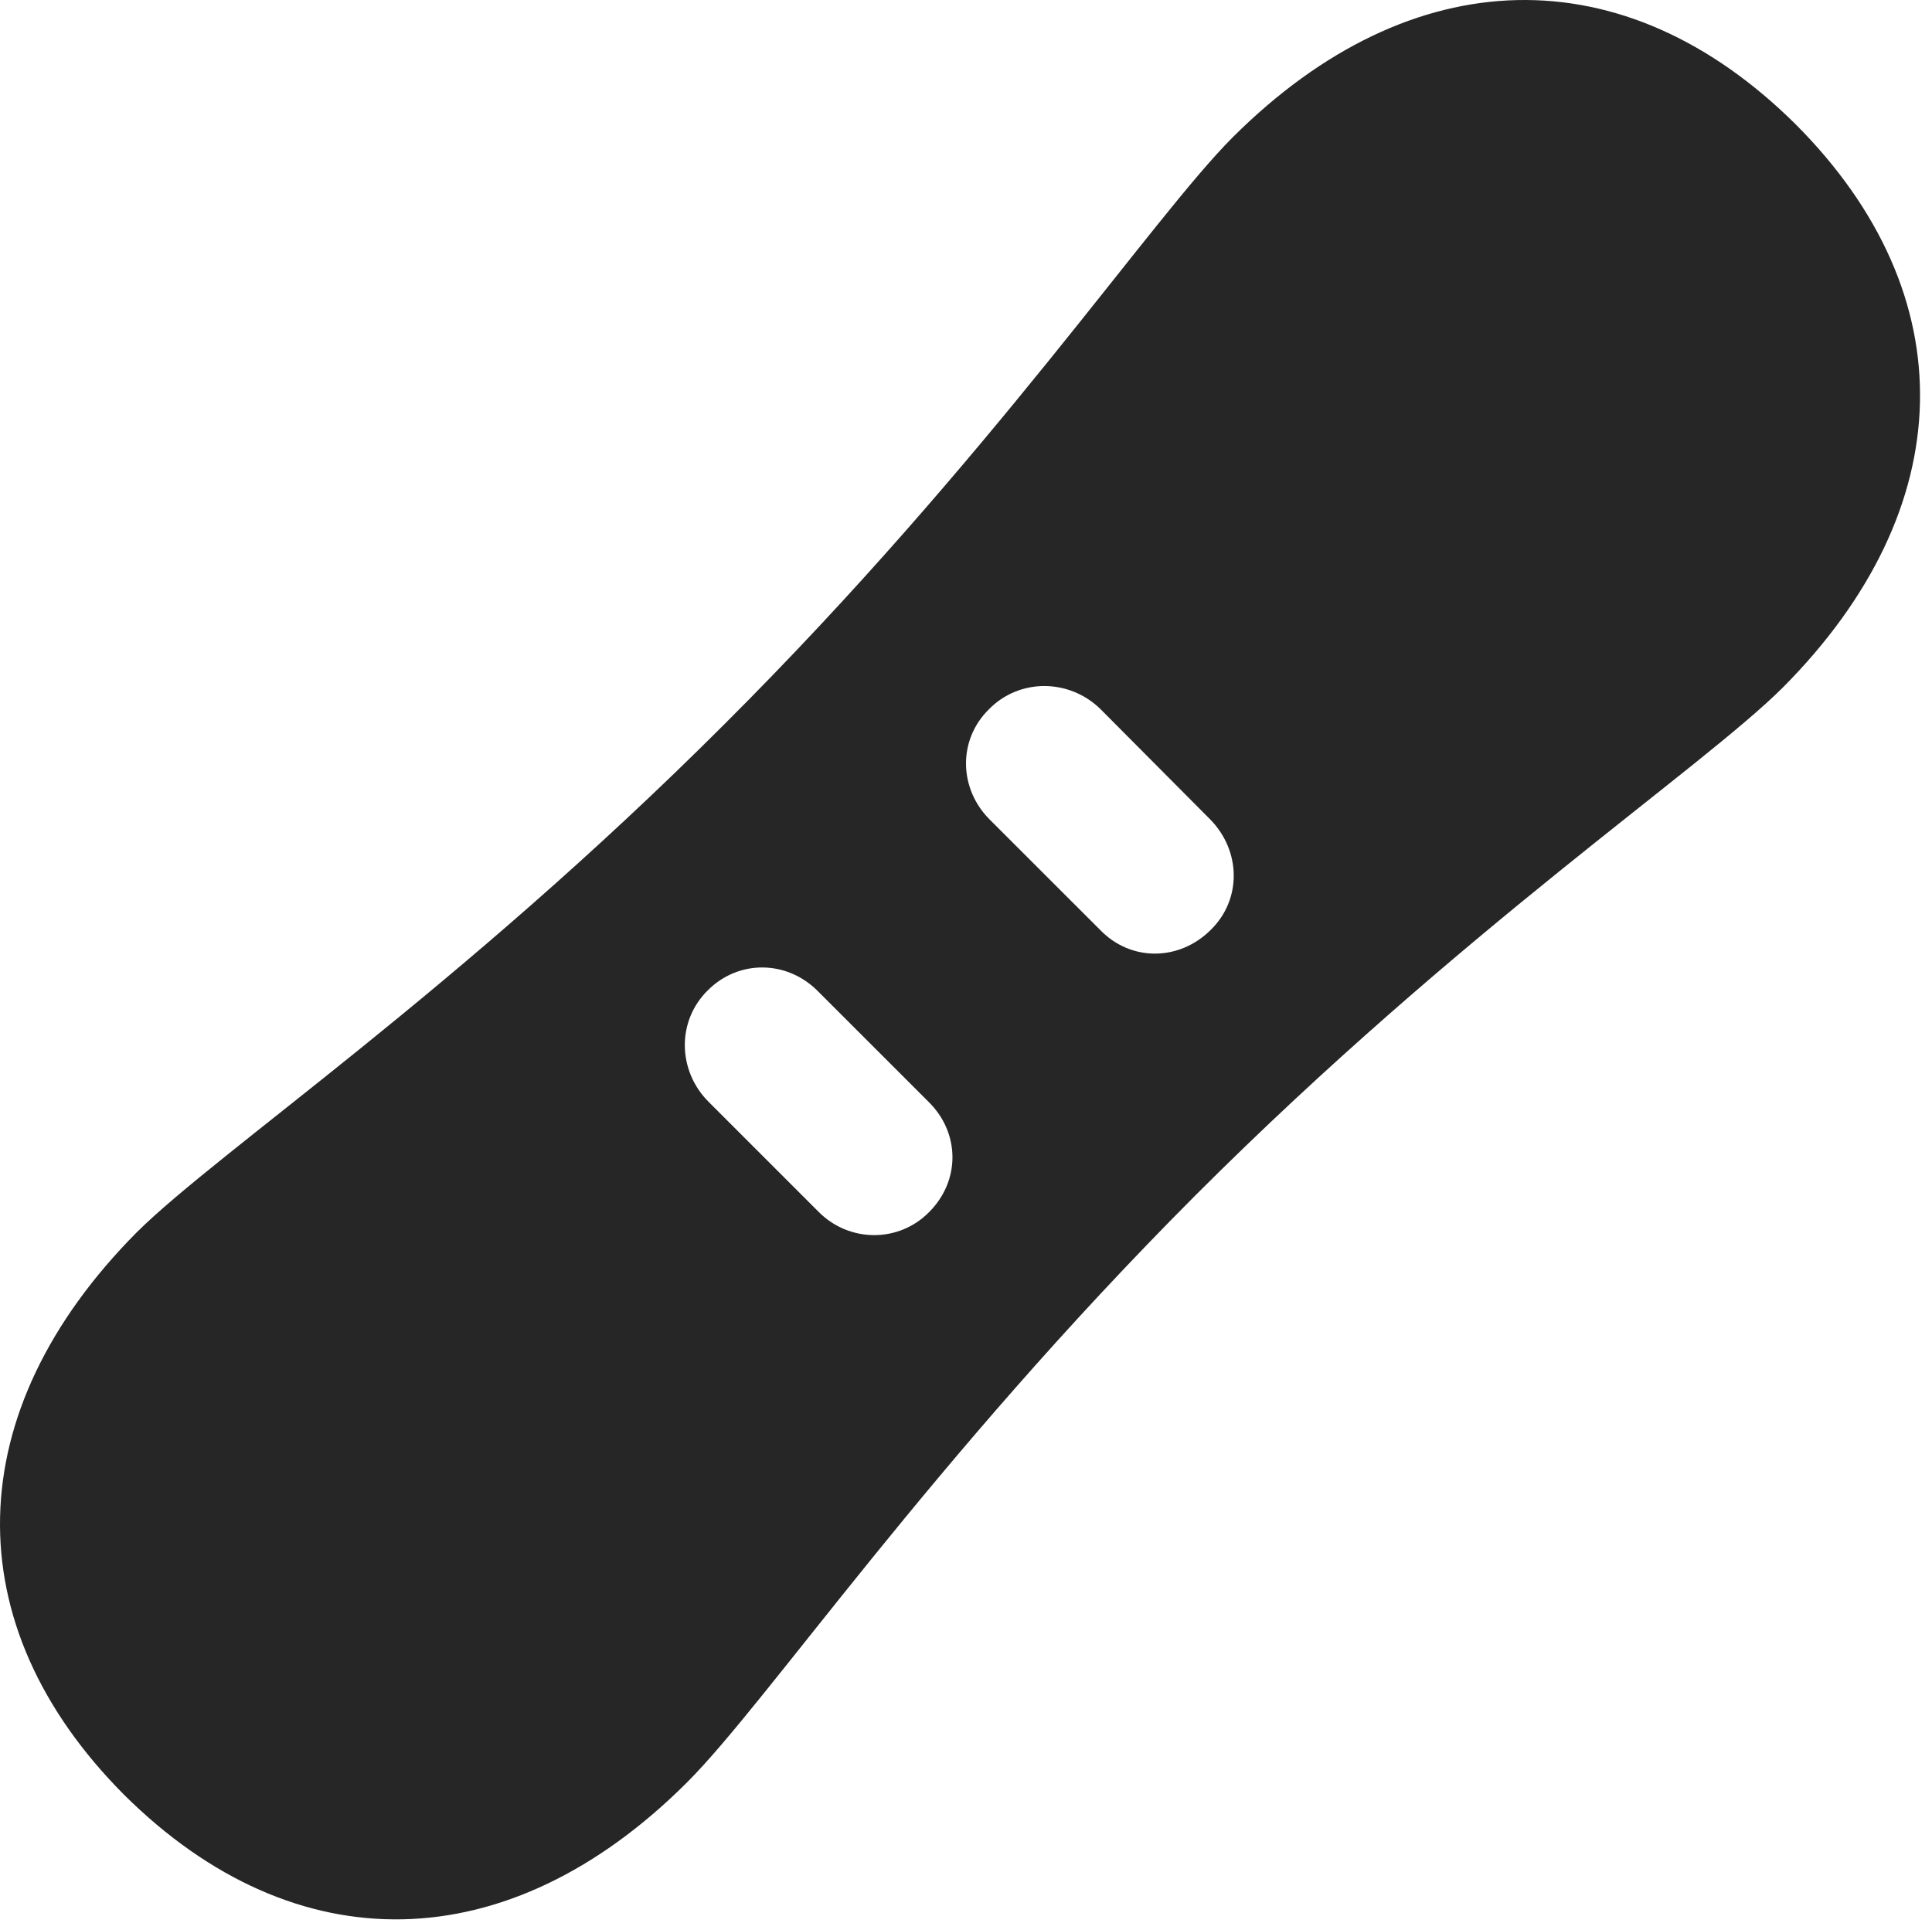 <?xml version="1.0" encoding="UTF-8"?>
<!--Generator: Apple Native CoreSVG 326-->
<!DOCTYPE svg
PUBLIC "-//W3C//DTD SVG 1.1//EN"
       "http://www.w3.org/Graphics/SVG/1.1/DTD/svg11.dtd">
<svg version="1.1" xmlns="http://www.w3.org/2000/svg" xmlns:xlink="http://www.w3.org/1999/xlink" viewBox="0 0 59.868 59.609">
 <g>
  <rect height="59.609" opacity="0" width="59.868" x="0" y="0"/>
  <path d="M3.85 55.635C9.163 60.908 15.764 60.772 21.292 55.244C23.811 52.725 28.792 45.322 37.053 37.041C45.315 28.779 52.737 23.818 55.257 21.299C60.764 15.752 60.921 9.15 55.647 3.857C50.335-1.416 43.753-1.279 38.206 4.248C35.686 6.768 30.725 14.189 22.444 22.451C14.182 30.713 6.78 35.674 4.241 38.193C-1.267 43.74-1.423 50.342 3.85 55.635ZM30.686 25.42C29.71 24.463 29.671 22.939 30.647 21.982C31.585 21.025 33.128 21.025 34.104 21.982L37.503 25.4C38.46 26.377 38.479 27.881 37.522 28.818C36.546 29.795 35.042 29.814 34.085 28.818ZM21.956 34.15C20.999 33.193 20.96 31.65 21.936 30.693C22.893 29.736 24.397 29.756 25.354 30.732L28.772 34.15C29.749 35.107 29.768 36.592 28.792 37.568C27.854 38.525 26.311 38.525 25.354 37.549Z" fill="black" fill-opacity="0.85"/>
 </g>
</svg>
